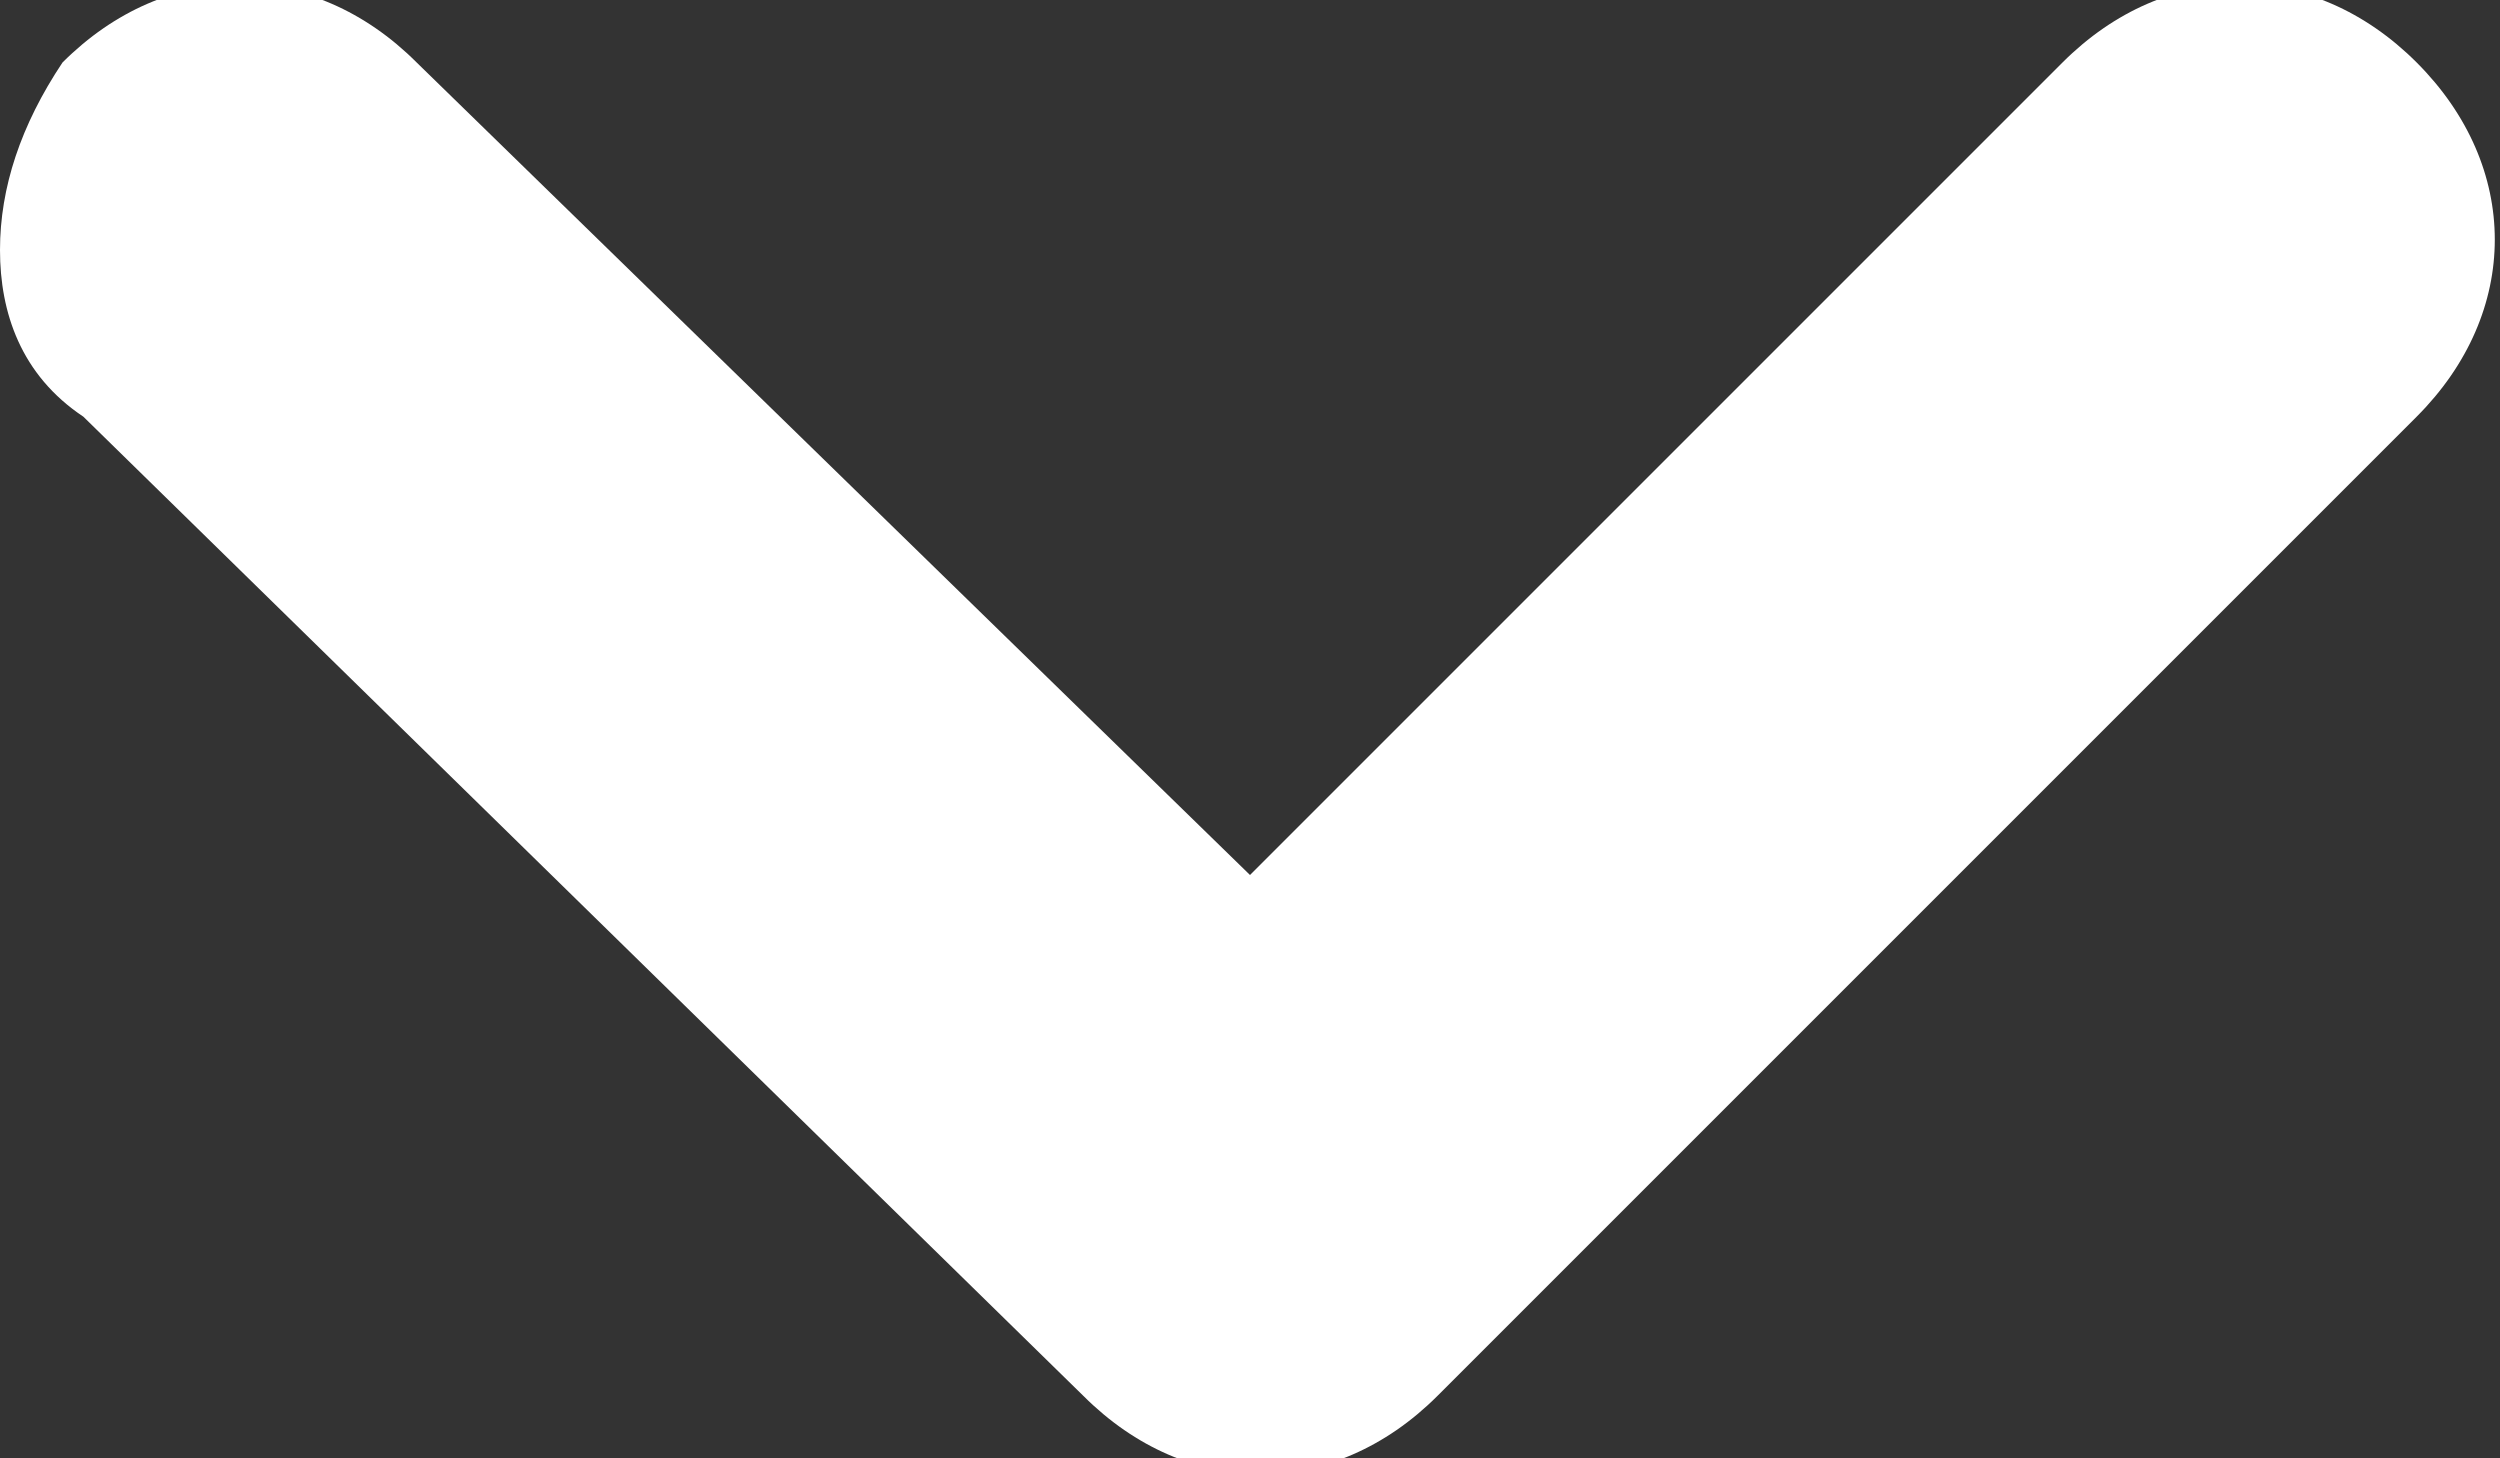 <?xml version="1.0" encoding="utf-8"?>
<!-- Generator: Adobe Illustrator 22.1.0, SVG Export Plug-In . SVG Version: 6.00 Build 0)  -->
<svg version="1.1" id="圖層_1" xmlns="http://www.w3.org/2000/svg" xmlns:xlink="http://www.w3.org/1999/xlink" x="0px" y="0px"
	 width="12px" height="7px" viewBox="0 0 12 7" style="enable-background:new 0 0 12 7;" xml:space="preserve">
<rect x="0" y="0" width="12" height="7" fill="#333333" stroke="none"/>
<style type="text/css">
	.st0{fill:#FFFFFF;}
</style>
<path class="st0" d="M0,1.2C0,1.5,0.1,1.8,0.4,2l4.8,4.7c0.5,0.5,1.2,0.5,1.7,0L11.6,2c0.5-0.5,0.5-1.2,0-1.7s-1.2-0.5-1.7,0L6,4.2
	L2,0.3c-0.5-0.5-1.2-0.5-1.7,0C0.1,0.6,0,0.9,0,1.2"/>
</svg>
